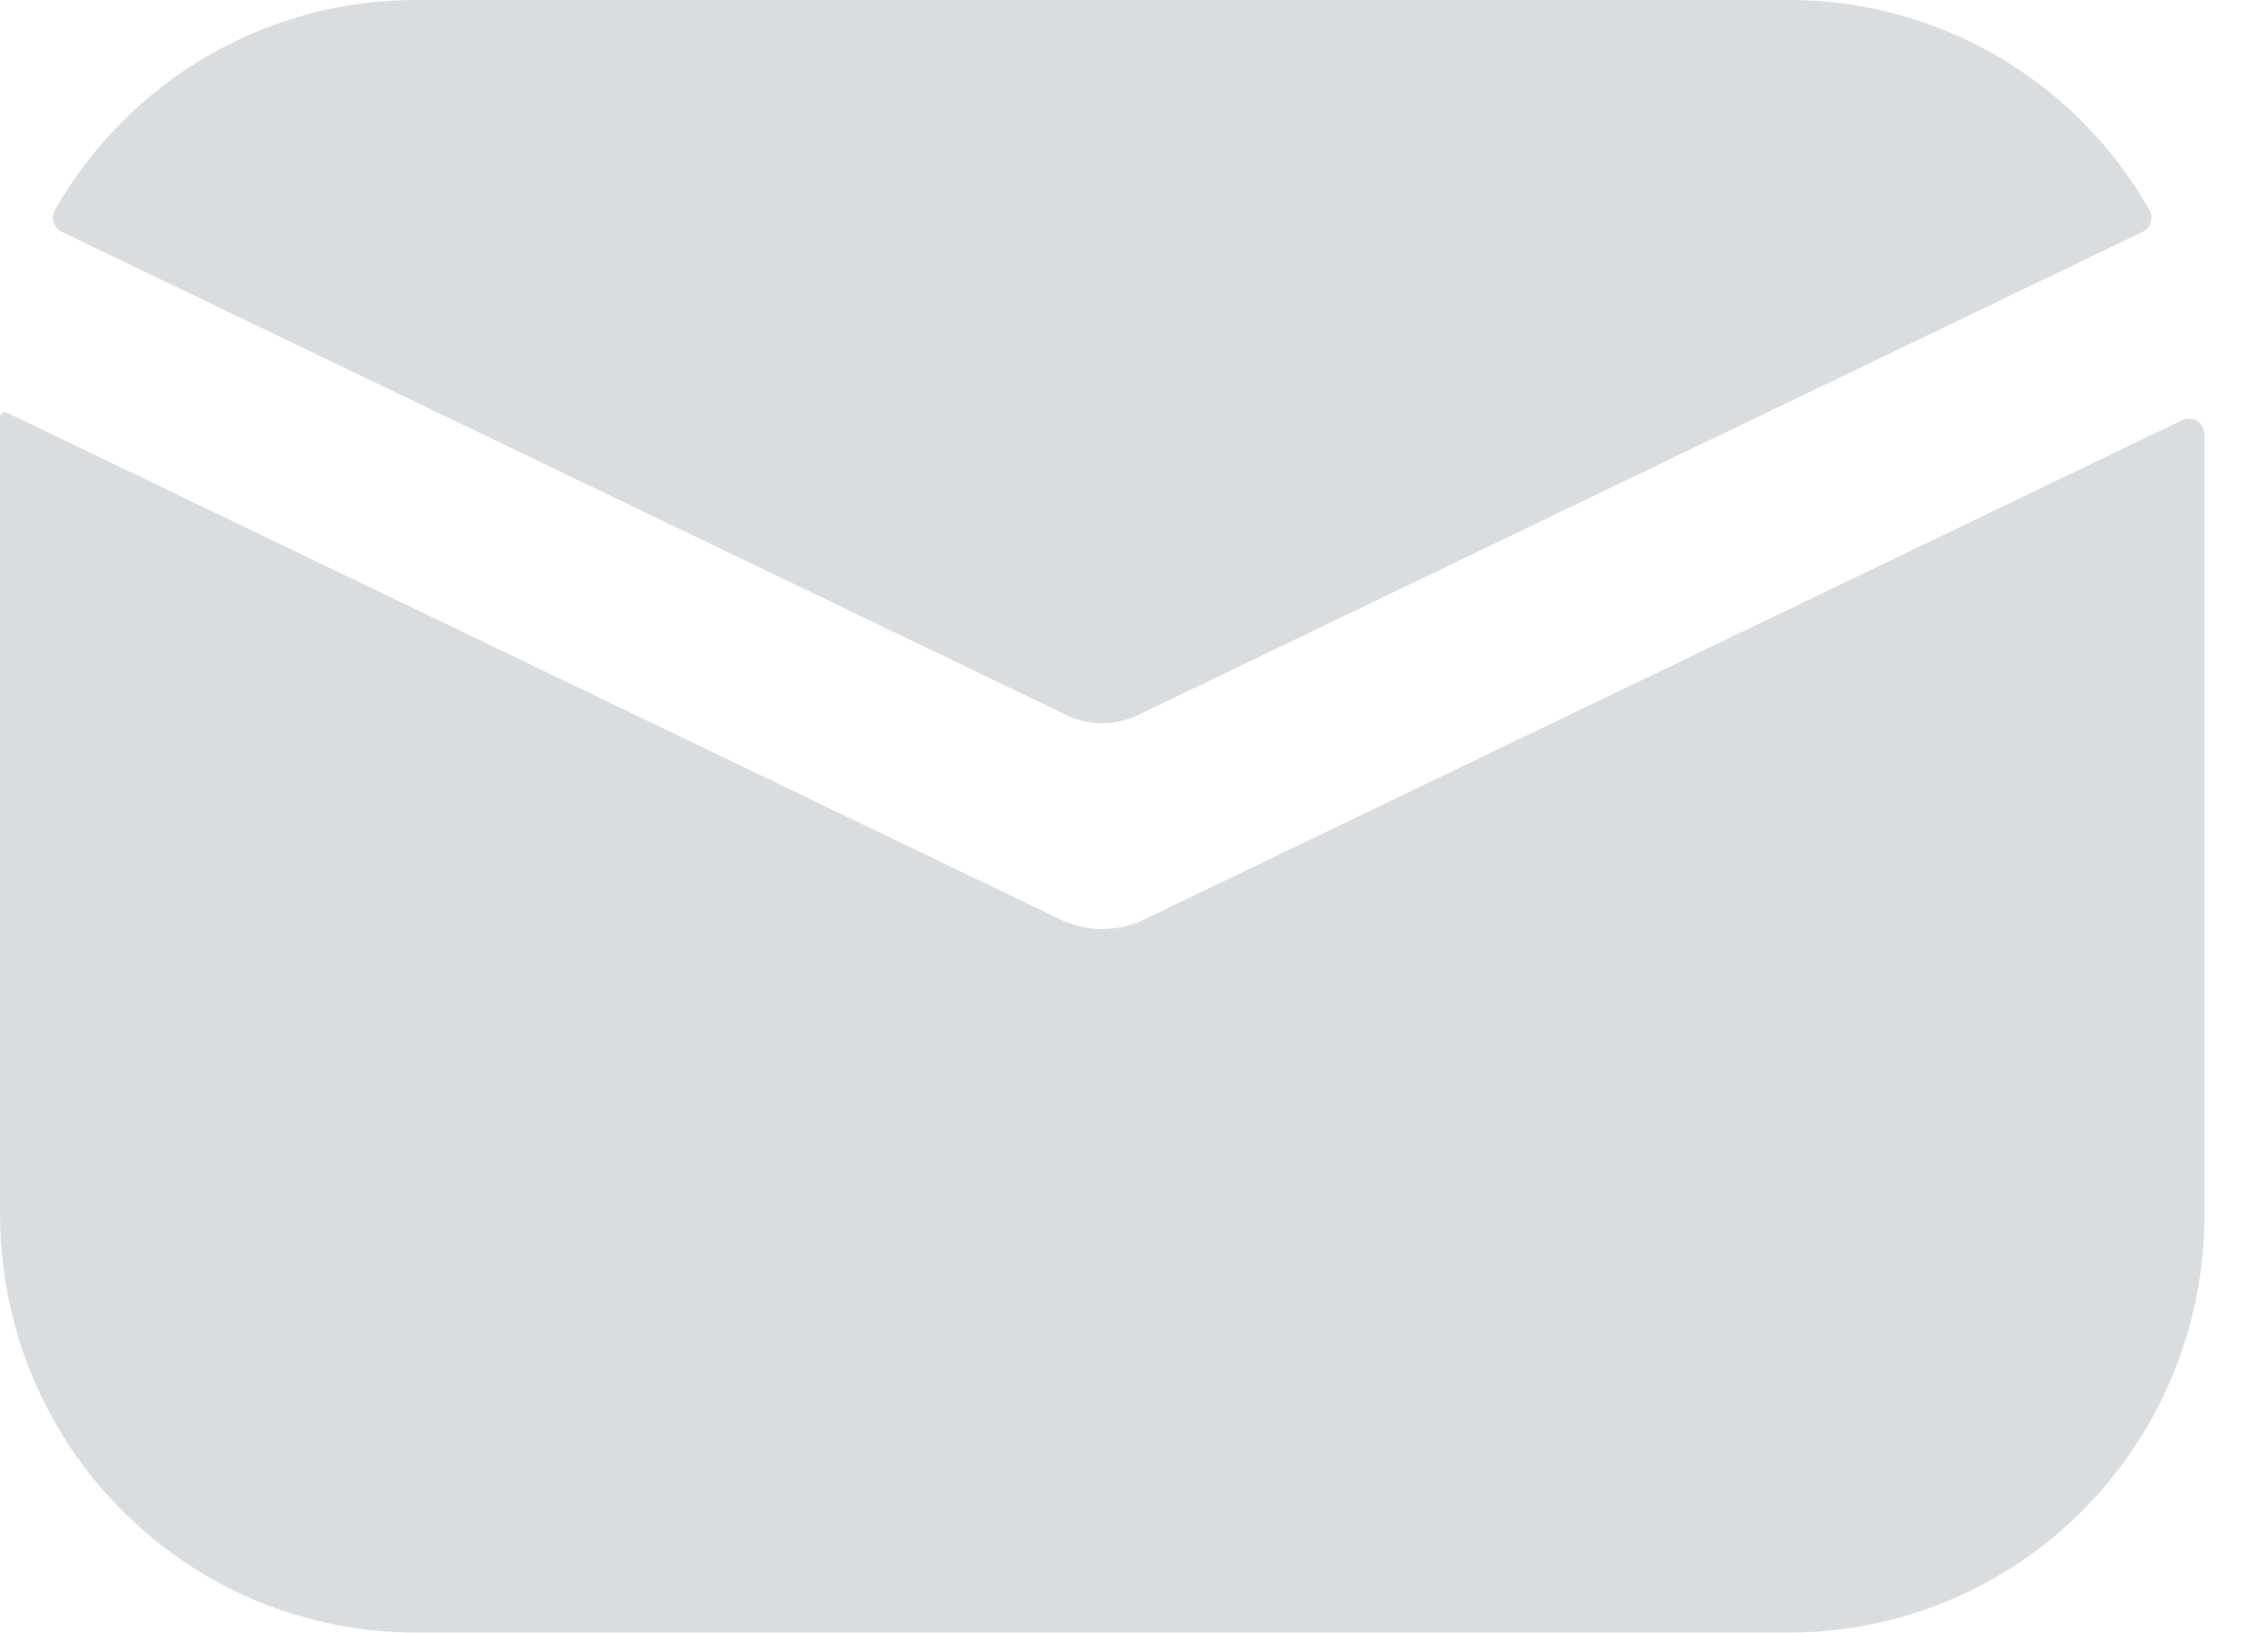 <svg width="25" height="18" viewBox="0 0 25 18" fill="none" xmlns="http://www.w3.org/2000/svg">
<path d="M12.546 7.881L23.619 2.555C23.64 2.545 23.659 2.53 23.675 2.512C23.69 2.494 23.702 2.472 23.708 2.449C23.715 2.427 23.717 2.402 23.714 2.379C23.712 2.355 23.704 2.332 23.692 2.311C23.291 1.609 22.713 1.025 22.016 0.619C21.319 0.214 20.527 -6.94049e-05 19.722 4.93404e-07H4.579C3.773 -0 2.982 0.213 2.284 0.619C1.587 1.025 1.008 1.609 0.607 2.311C0.595 2.332 0.588 2.355 0.585 2.379C0.582 2.402 0.584 2.426 0.591 2.449C0.598 2.472 0.609 2.493 0.625 2.512C0.64 2.53 0.659 2.545 0.68 2.555L11.754 7.881C11.877 7.941 12.013 7.972 12.15 7.972C12.287 7.972 12.423 7.941 12.546 7.881Z" fill="#DADDE0"/>
<path d="M12.601 10.14C12.46 10.206 12.306 10.24 12.15 10.24C11.995 10.24 11.841 10.206 11.699 10.14L0.083 4.552C0.075 4.546 0.064 4.543 0.054 4.543C0.044 4.543 0.034 4.546 0.025 4.551C0.016 4.557 0.009 4.565 0.005 4.574C0.001 4.584 -0.001 4.594 0.001 4.605V13.391C0.001 13.996 0.119 14.595 0.349 15.153C0.579 15.712 0.917 16.219 1.342 16.647C1.767 17.074 2.272 17.413 2.827 17.645C3.383 17.876 3.978 17.995 4.579 17.995H19.722C20.936 17.995 22.101 17.51 22.959 16.646C23.818 15.783 24.3 14.612 24.3 13.391V4.785C24.3 4.756 24.292 4.728 24.278 4.703C24.265 4.678 24.245 4.657 24.221 4.641C24.196 4.626 24.169 4.617 24.14 4.615C24.112 4.613 24.083 4.618 24.057 4.63L12.601 10.14Z" fill="#DADDE0"/>
</svg>
